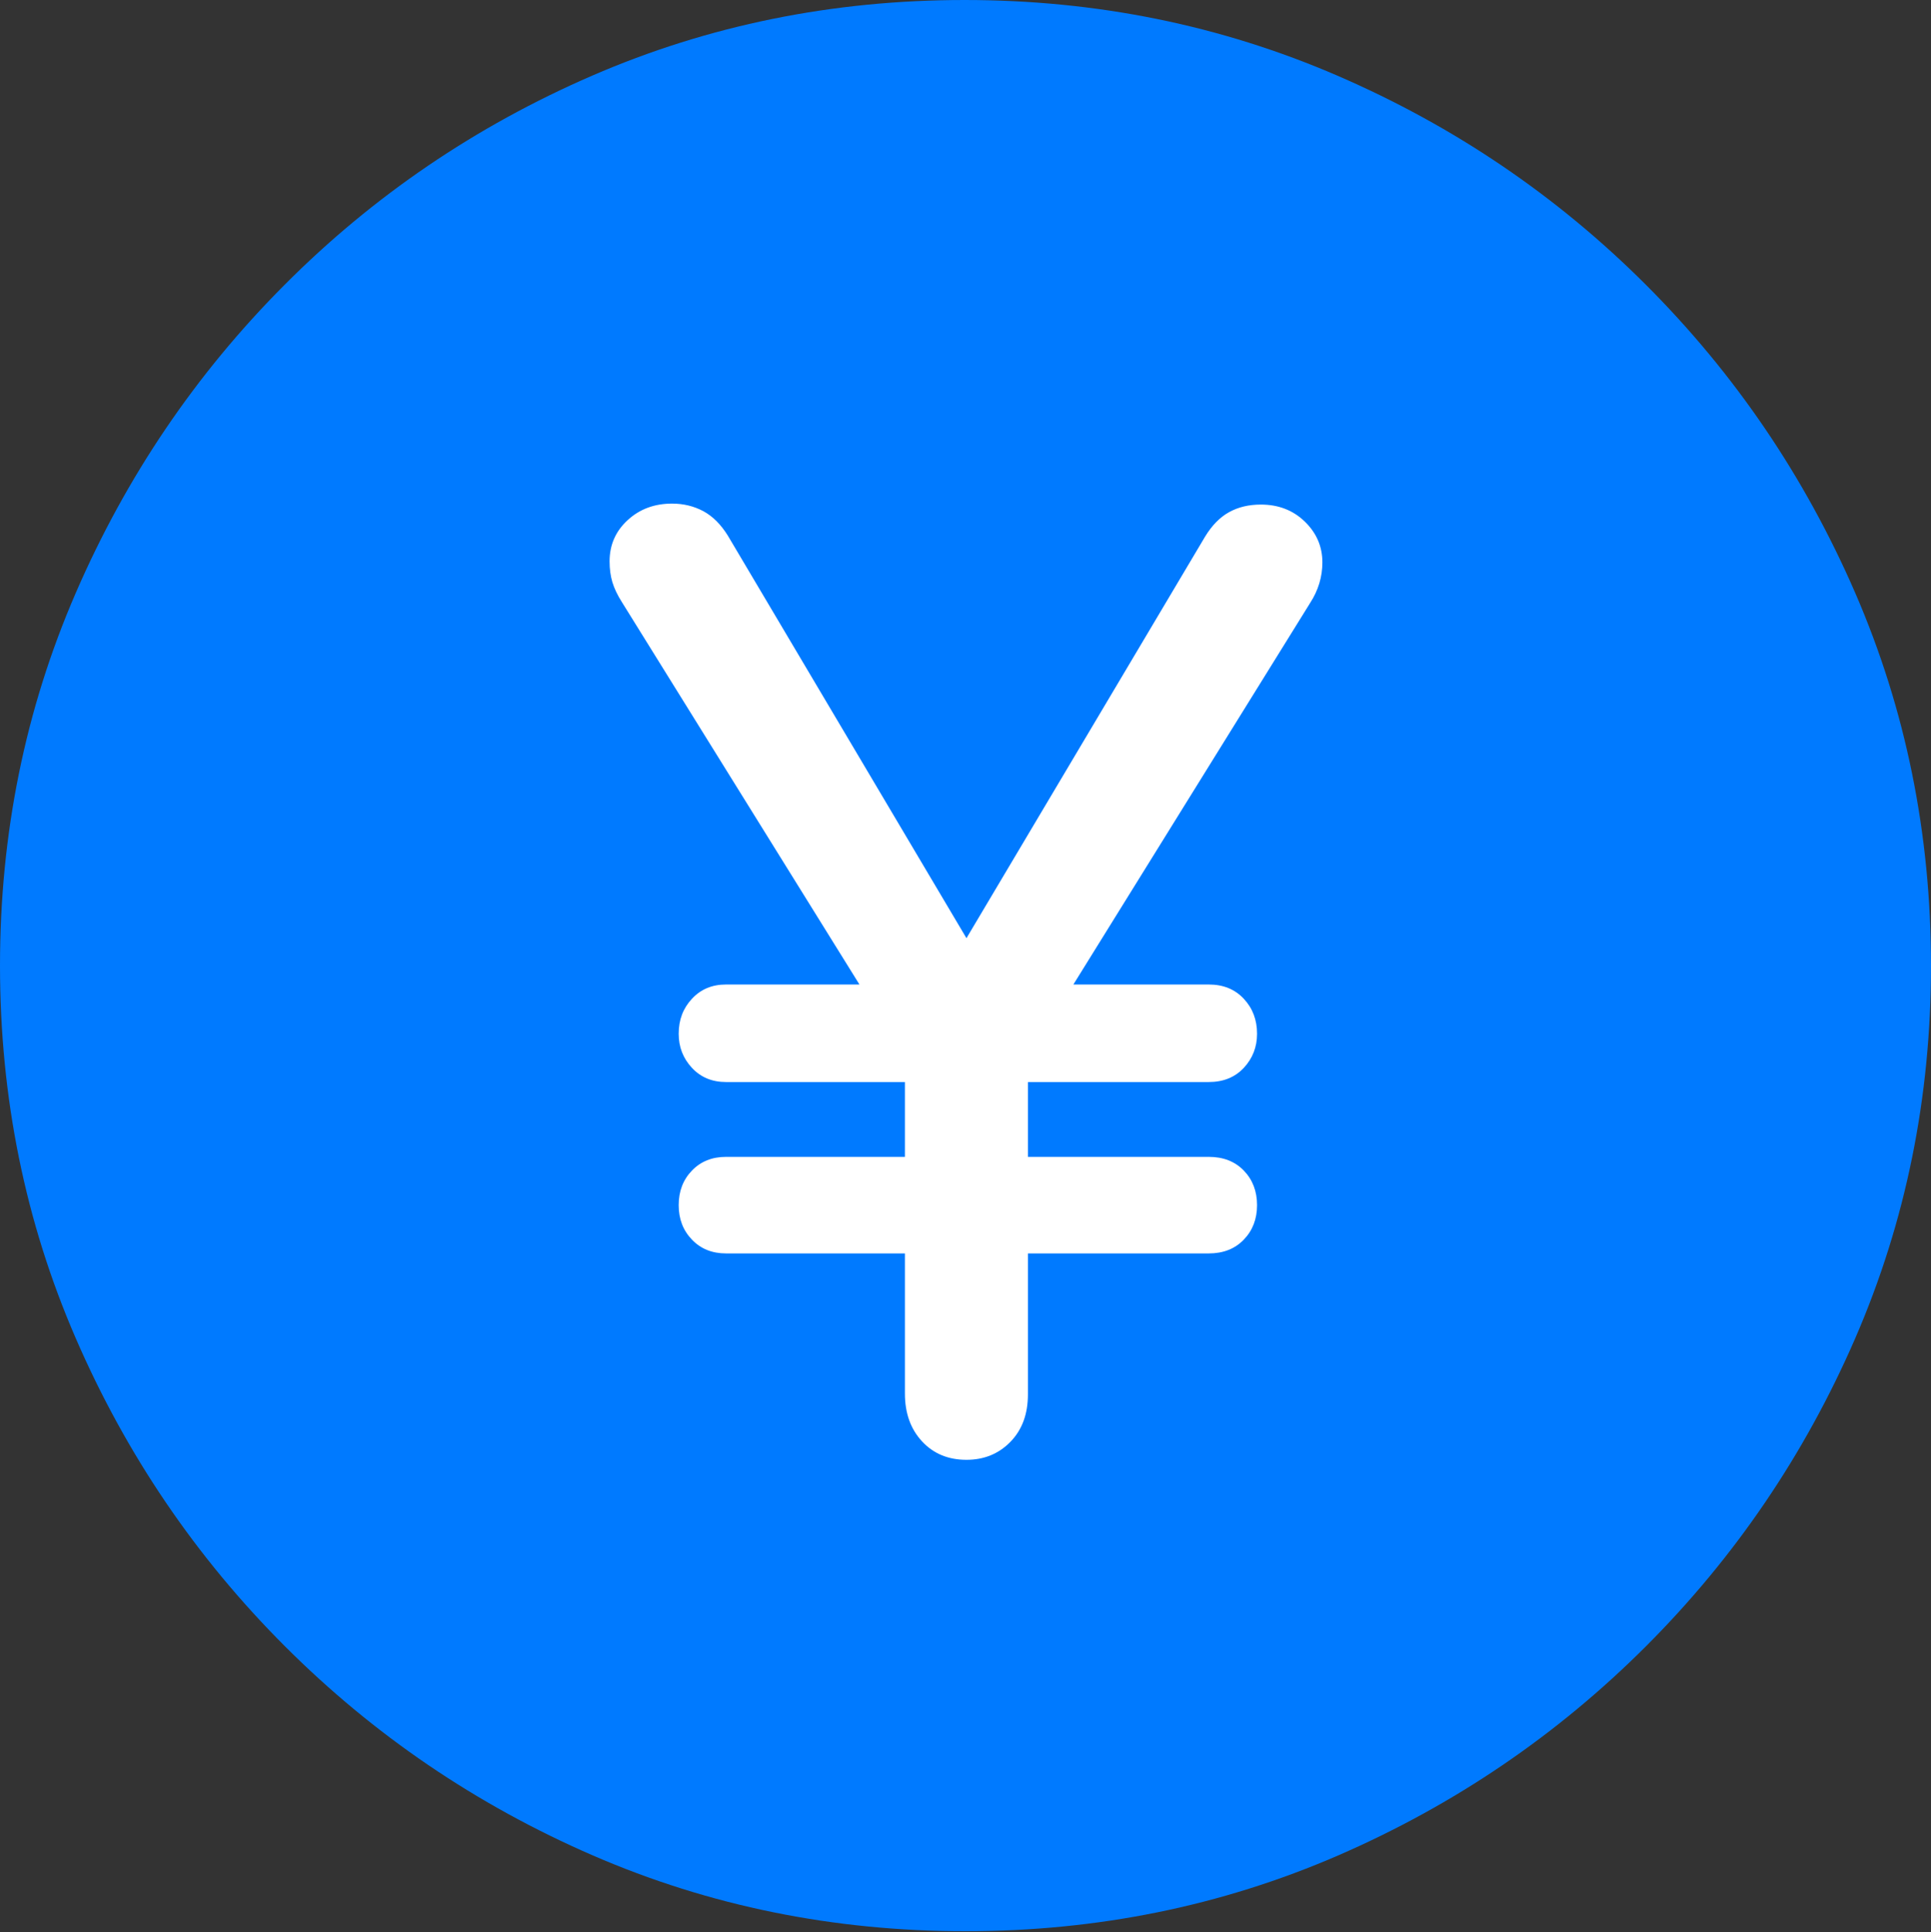 <?xml version="1.0" encoding="UTF-8"?>
<!--Generator: Apple Native CoreSVG 175.5-->
<!DOCTYPE svg
PUBLIC "-//W3C//DTD SVG 1.1//EN"
       "http://www.w3.org/Graphics/SVG/1.1/DTD/svg11.dtd">
<svg version="1.1" xmlns="http://www.w3.org/2000/svg" xmlns:xlink="http://www.w3.org/1999/xlink" width="19.922" height="19.932">
 <rect width="100%" height="100%" fill="#333333" stroke="none"/>
 <g>
  <rect height="19.932" opacity="0" width="19.922" x="0" y="0"/>
  <path d="M9.961 19.922Q12.002 19.922 13.804 19.141Q15.605 18.359 16.982 16.982Q18.359 15.605 19.141 13.804Q19.922 12.002 19.922 9.961Q19.922 7.92 19.141 6.118Q18.359 4.316 16.982 2.939Q15.605 1.562 13.799 0.781Q11.992 0 9.951 0Q7.91 0 6.108 0.781Q4.307 1.562 2.935 2.939Q1.562 4.316 0.781 6.118Q0 7.92 0 9.961Q0 12.002 0.781 13.804Q1.562 15.605 2.939 16.982Q4.316 18.359 6.118 19.141Q7.92 19.922 9.961 19.922Z" fill="#007aff"/>
  <path d="M9.971 15.059Q9.688 15.059 9.512 14.868Q9.336 14.678 9.336 14.375L9.336 12.93L7.49 12.93Q7.275 12.93 7.139 12.788Q7.002 12.646 7.002 12.432Q7.002 12.217 7.139 12.075Q7.275 11.934 7.49 11.934L9.336 11.934L9.336 11.162L7.49 11.162Q7.275 11.162 7.139 11.016Q7.002 10.869 7.002 10.664Q7.002 10.449 7.139 10.303Q7.275 10.156 7.49 10.156L8.867 10.156L6.416 6.211Q6.348 6.104 6.318 6.006Q6.289 5.908 6.289 5.791Q6.289 5.537 6.475 5.366Q6.66 5.195 6.934 5.195Q7.109 5.195 7.256 5.273Q7.402 5.352 7.51 5.527L9.971 9.678L12.432 5.537Q12.539 5.361 12.681 5.283Q12.822 5.205 13.008 5.205Q13.281 5.205 13.462 5.381Q13.643 5.557 13.643 5.801Q13.643 6.025 13.516 6.221L11.074 10.156L12.471 10.156Q12.695 10.156 12.832 10.303Q12.969 10.449 12.969 10.664Q12.969 10.869 12.832 11.016Q12.695 11.162 12.471 11.162L10.605 11.162L10.605 11.934L12.471 11.934Q12.695 11.934 12.832 12.075Q12.969 12.217 12.969 12.432Q12.969 12.646 12.832 12.788Q12.695 12.93 12.471 12.93L10.605 12.93L10.605 14.385Q10.605 14.688 10.425 14.873Q10.244 15.059 9.971 15.059Z" fill="#ffffff"/>
 </g>
</svg>
